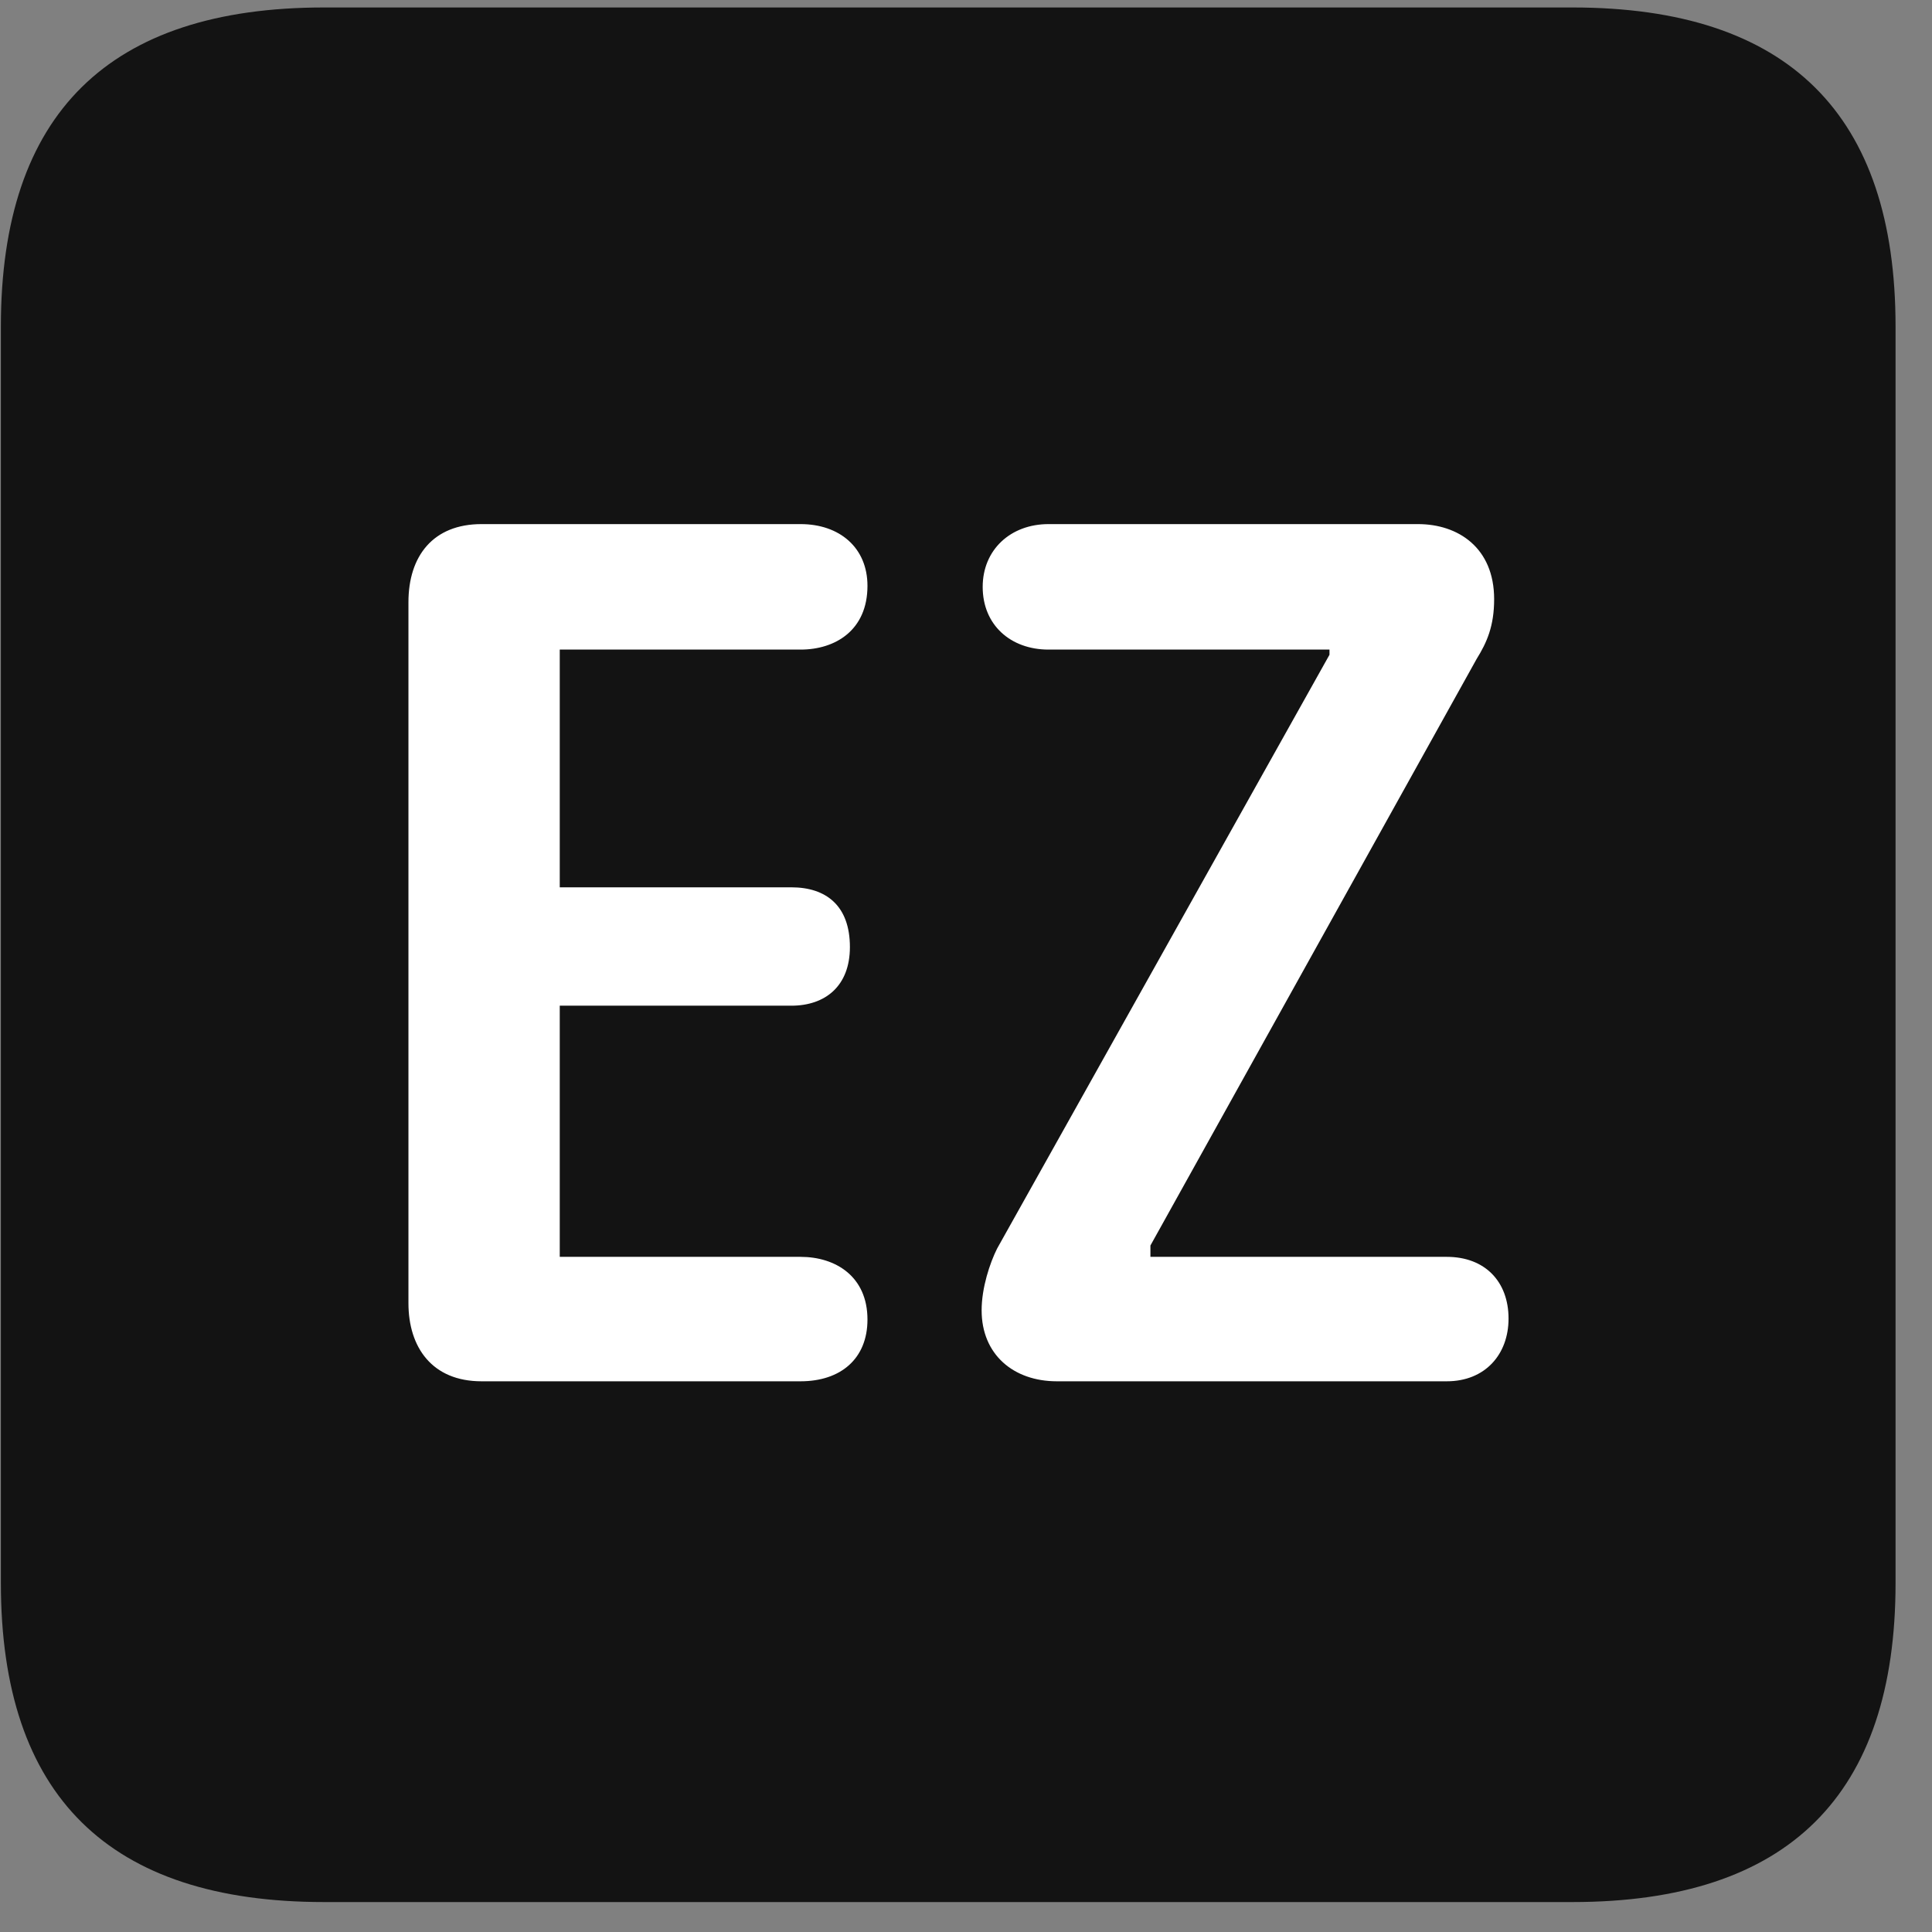 <svg width="22" height="22" viewBox="0 0 22 22" fill="none" xmlns="http://www.w3.org/2000/svg">
<rect x="0" y="0" width="22" height="22" fill="#808080" stroke="none"/>
<g clip-path="url(#clip0_2207_26253)">
<path d="M3.69 21.659H17.905C20.366 21.659 21.585 20.44 21.585 18.026V3.718C21.585 1.304 20.366 0.085 17.905 0.085H3.69C1.241 0.085 0.01 1.292 0.01 3.718V18.026C0.01 20.452 1.241 21.659 3.69 21.659Z" fill="black" fill-opacity="0.85"/>
<path d="M5.483 15.729C4.921 15.729 4.651 15.343 4.651 14.839V6.858C4.651 6.331 4.932 5.968 5.483 5.968H9.116C9.561 5.968 9.878 6.237 9.878 6.671C9.878 7.175 9.514 7.397 9.116 7.397H6.374V10.104H9.011C9.409 10.104 9.678 10.315 9.678 10.784C9.678 11.229 9.397 11.452 9.011 11.452H6.374V14.312H9.116C9.514 14.312 9.878 14.534 9.878 15.026C9.878 15.472 9.573 15.729 9.116 15.729H5.483ZM12.034 15.729C11.542 15.729 11.178 15.425 11.178 14.921C11.178 14.663 11.272 14.382 11.354 14.218L15.139 7.456V7.397H11.94C11.507 7.397 11.19 7.116 11.19 6.683C11.19 6.261 11.507 5.968 11.94 5.968H16.147C16.604 5.968 17.014 6.237 17.014 6.823C17.014 7.128 16.932 7.315 16.815 7.503L13.1 14.183V14.312H16.475C16.909 14.312 17.178 14.593 17.178 15.015C17.178 15.425 16.909 15.729 16.475 15.729H12.034Z" fill="white"/>
</g>
<defs>
<clipPath id="clip0_2207_26253">
<rect width="21.574" height="21.598" fill="white" transform="translate(0.01 0.062)"/>
</clipPath>
</defs>
</svg>
